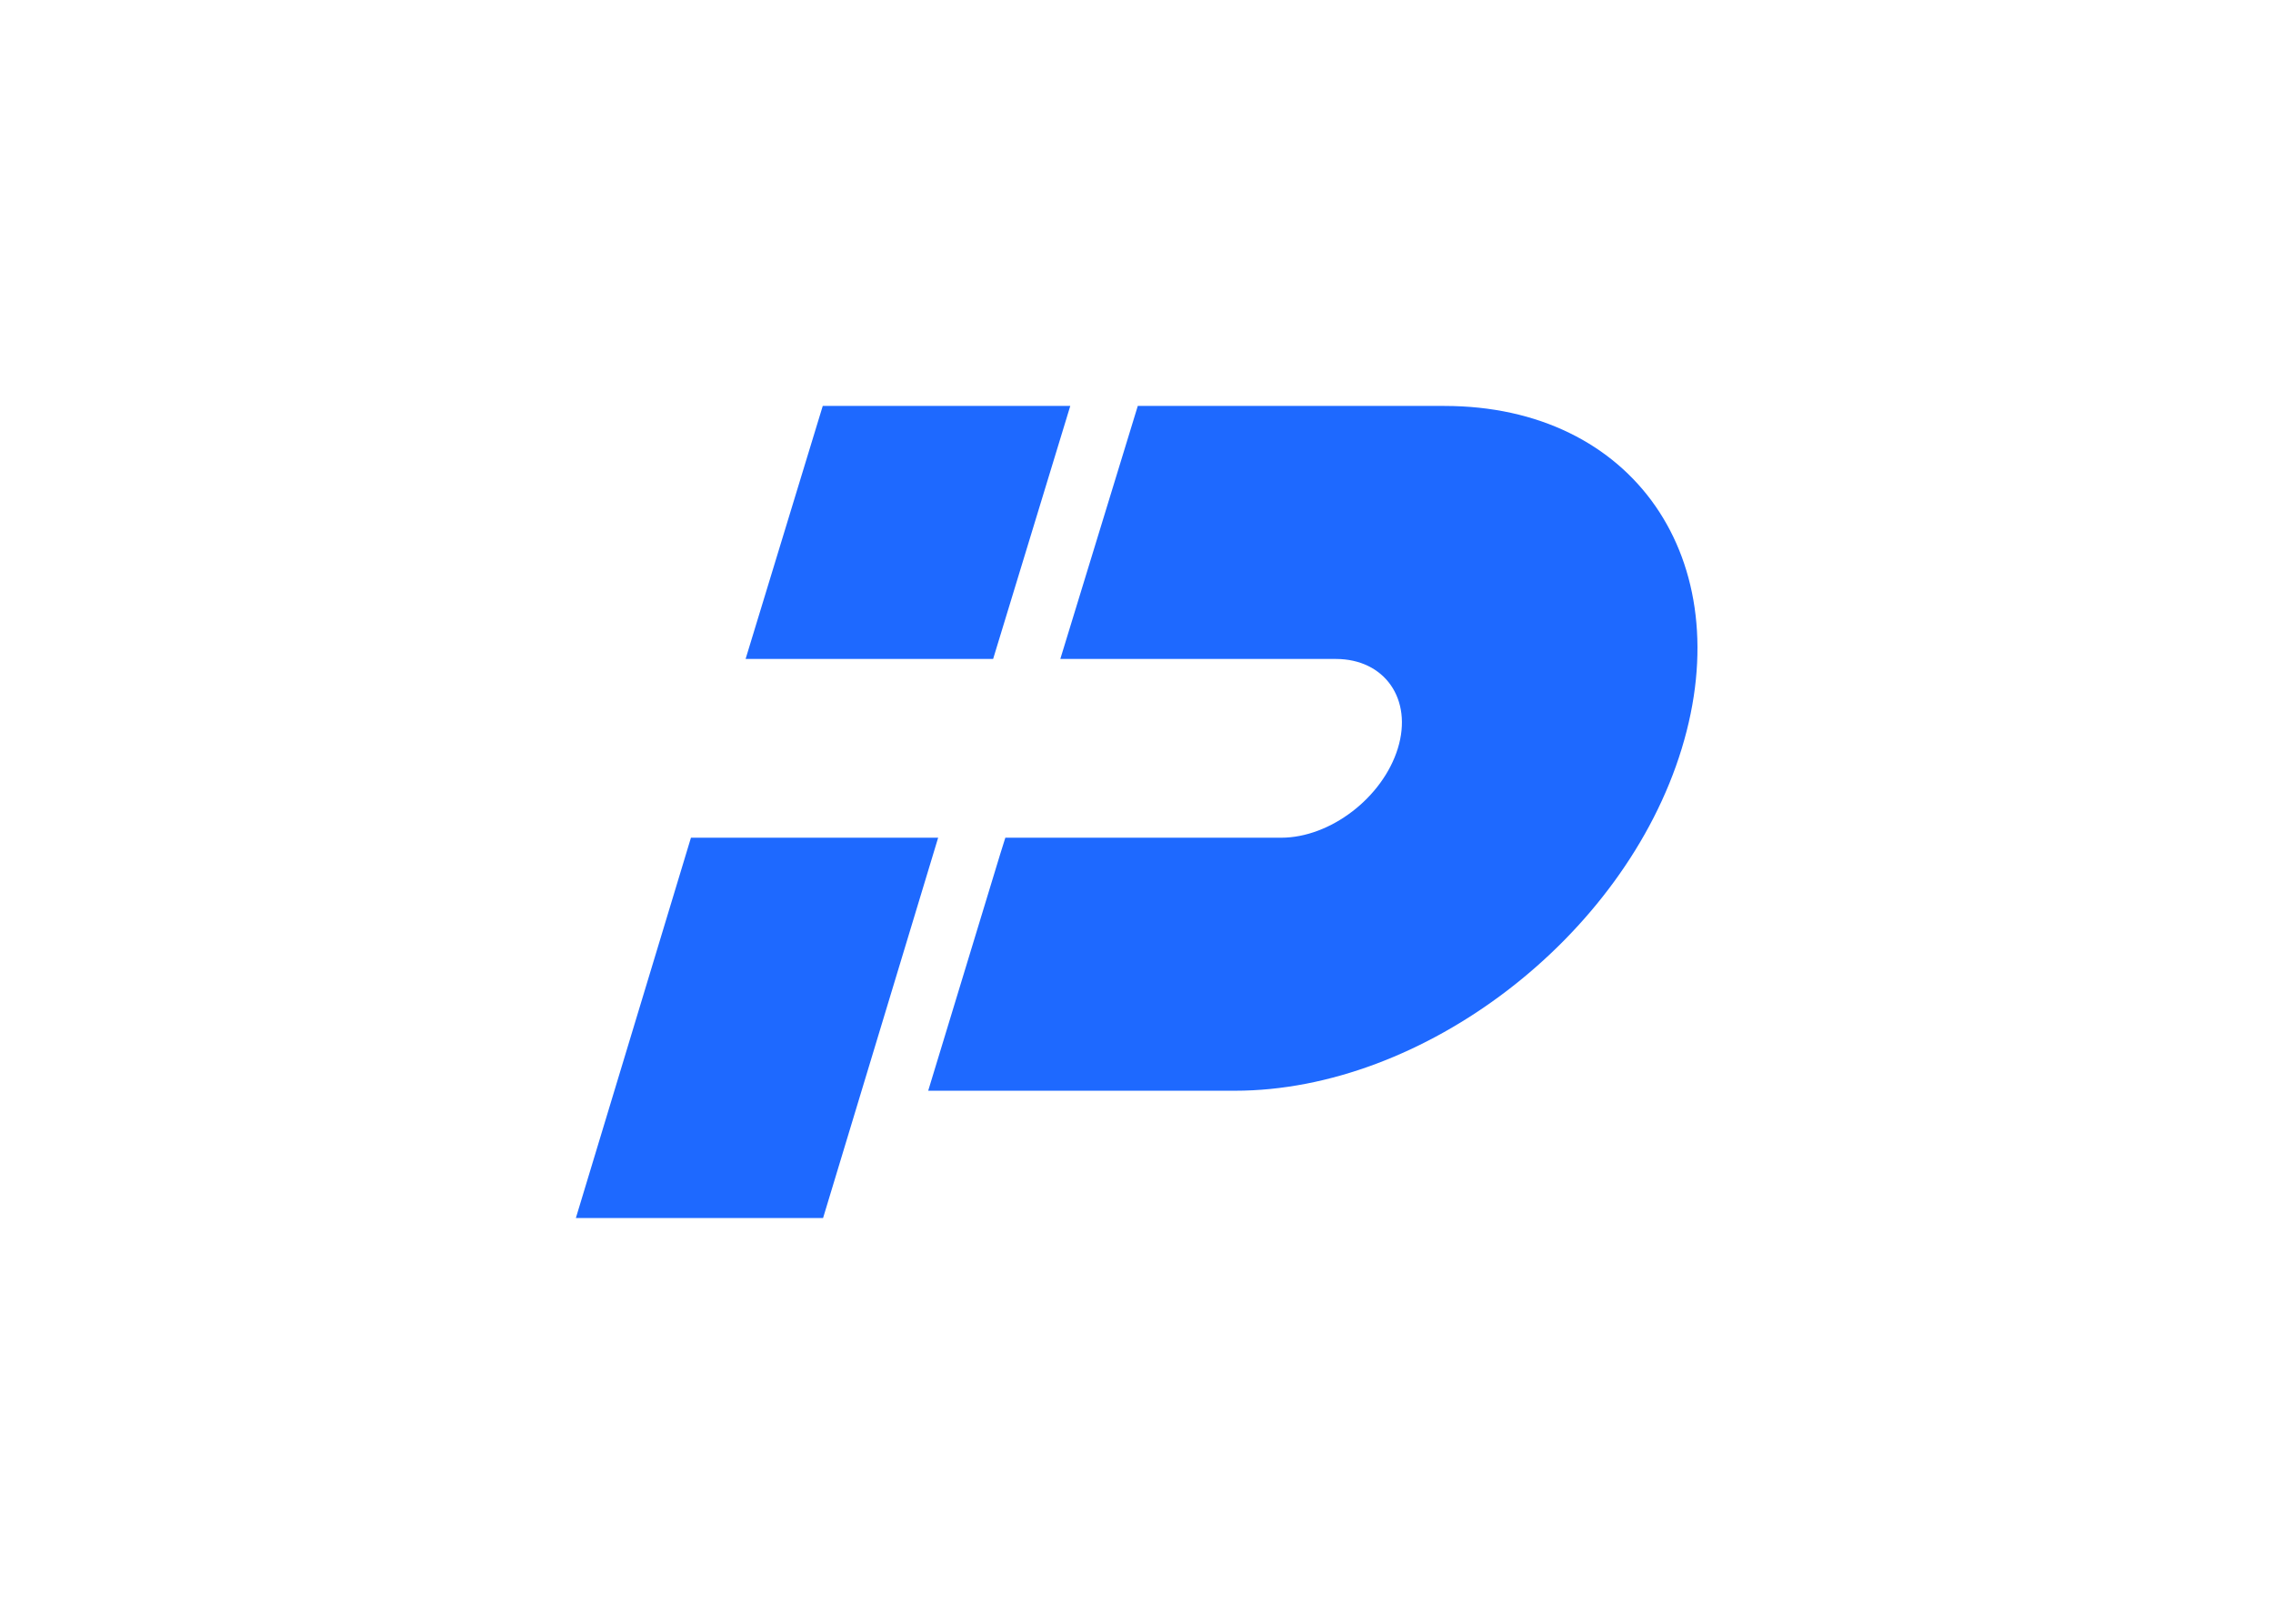 <svg clip-rule="evenodd" fill-rule="evenodd" stroke-linejoin="round" stroke-miterlimit="2" viewBox="0 0 560 400" xmlns="http://www.w3.org/2000/svg"><g fill="#1e69ff" fill-rule="nonzero" transform="matrix(.792 0 0 .792 141.875 100)"><path d="m35.8 134.3-35.8 118.3h76.9l35.8-118.3z"/><path d="m270.2 0h-95.4l-24.1 78.7h85.7c15.2 0 24 12.5 19.3 27.8s-21 27.8-36.3 27.8h-85.8l-1.6 5.1-22.4 73.6h95.4c58.7 0 121.1-47.8 139-106.4 18-58.9-15.1-106.6-73.8-106.6z"/><path d="m153.8 0h-77l-24 78.7h77z"/></g></svg>